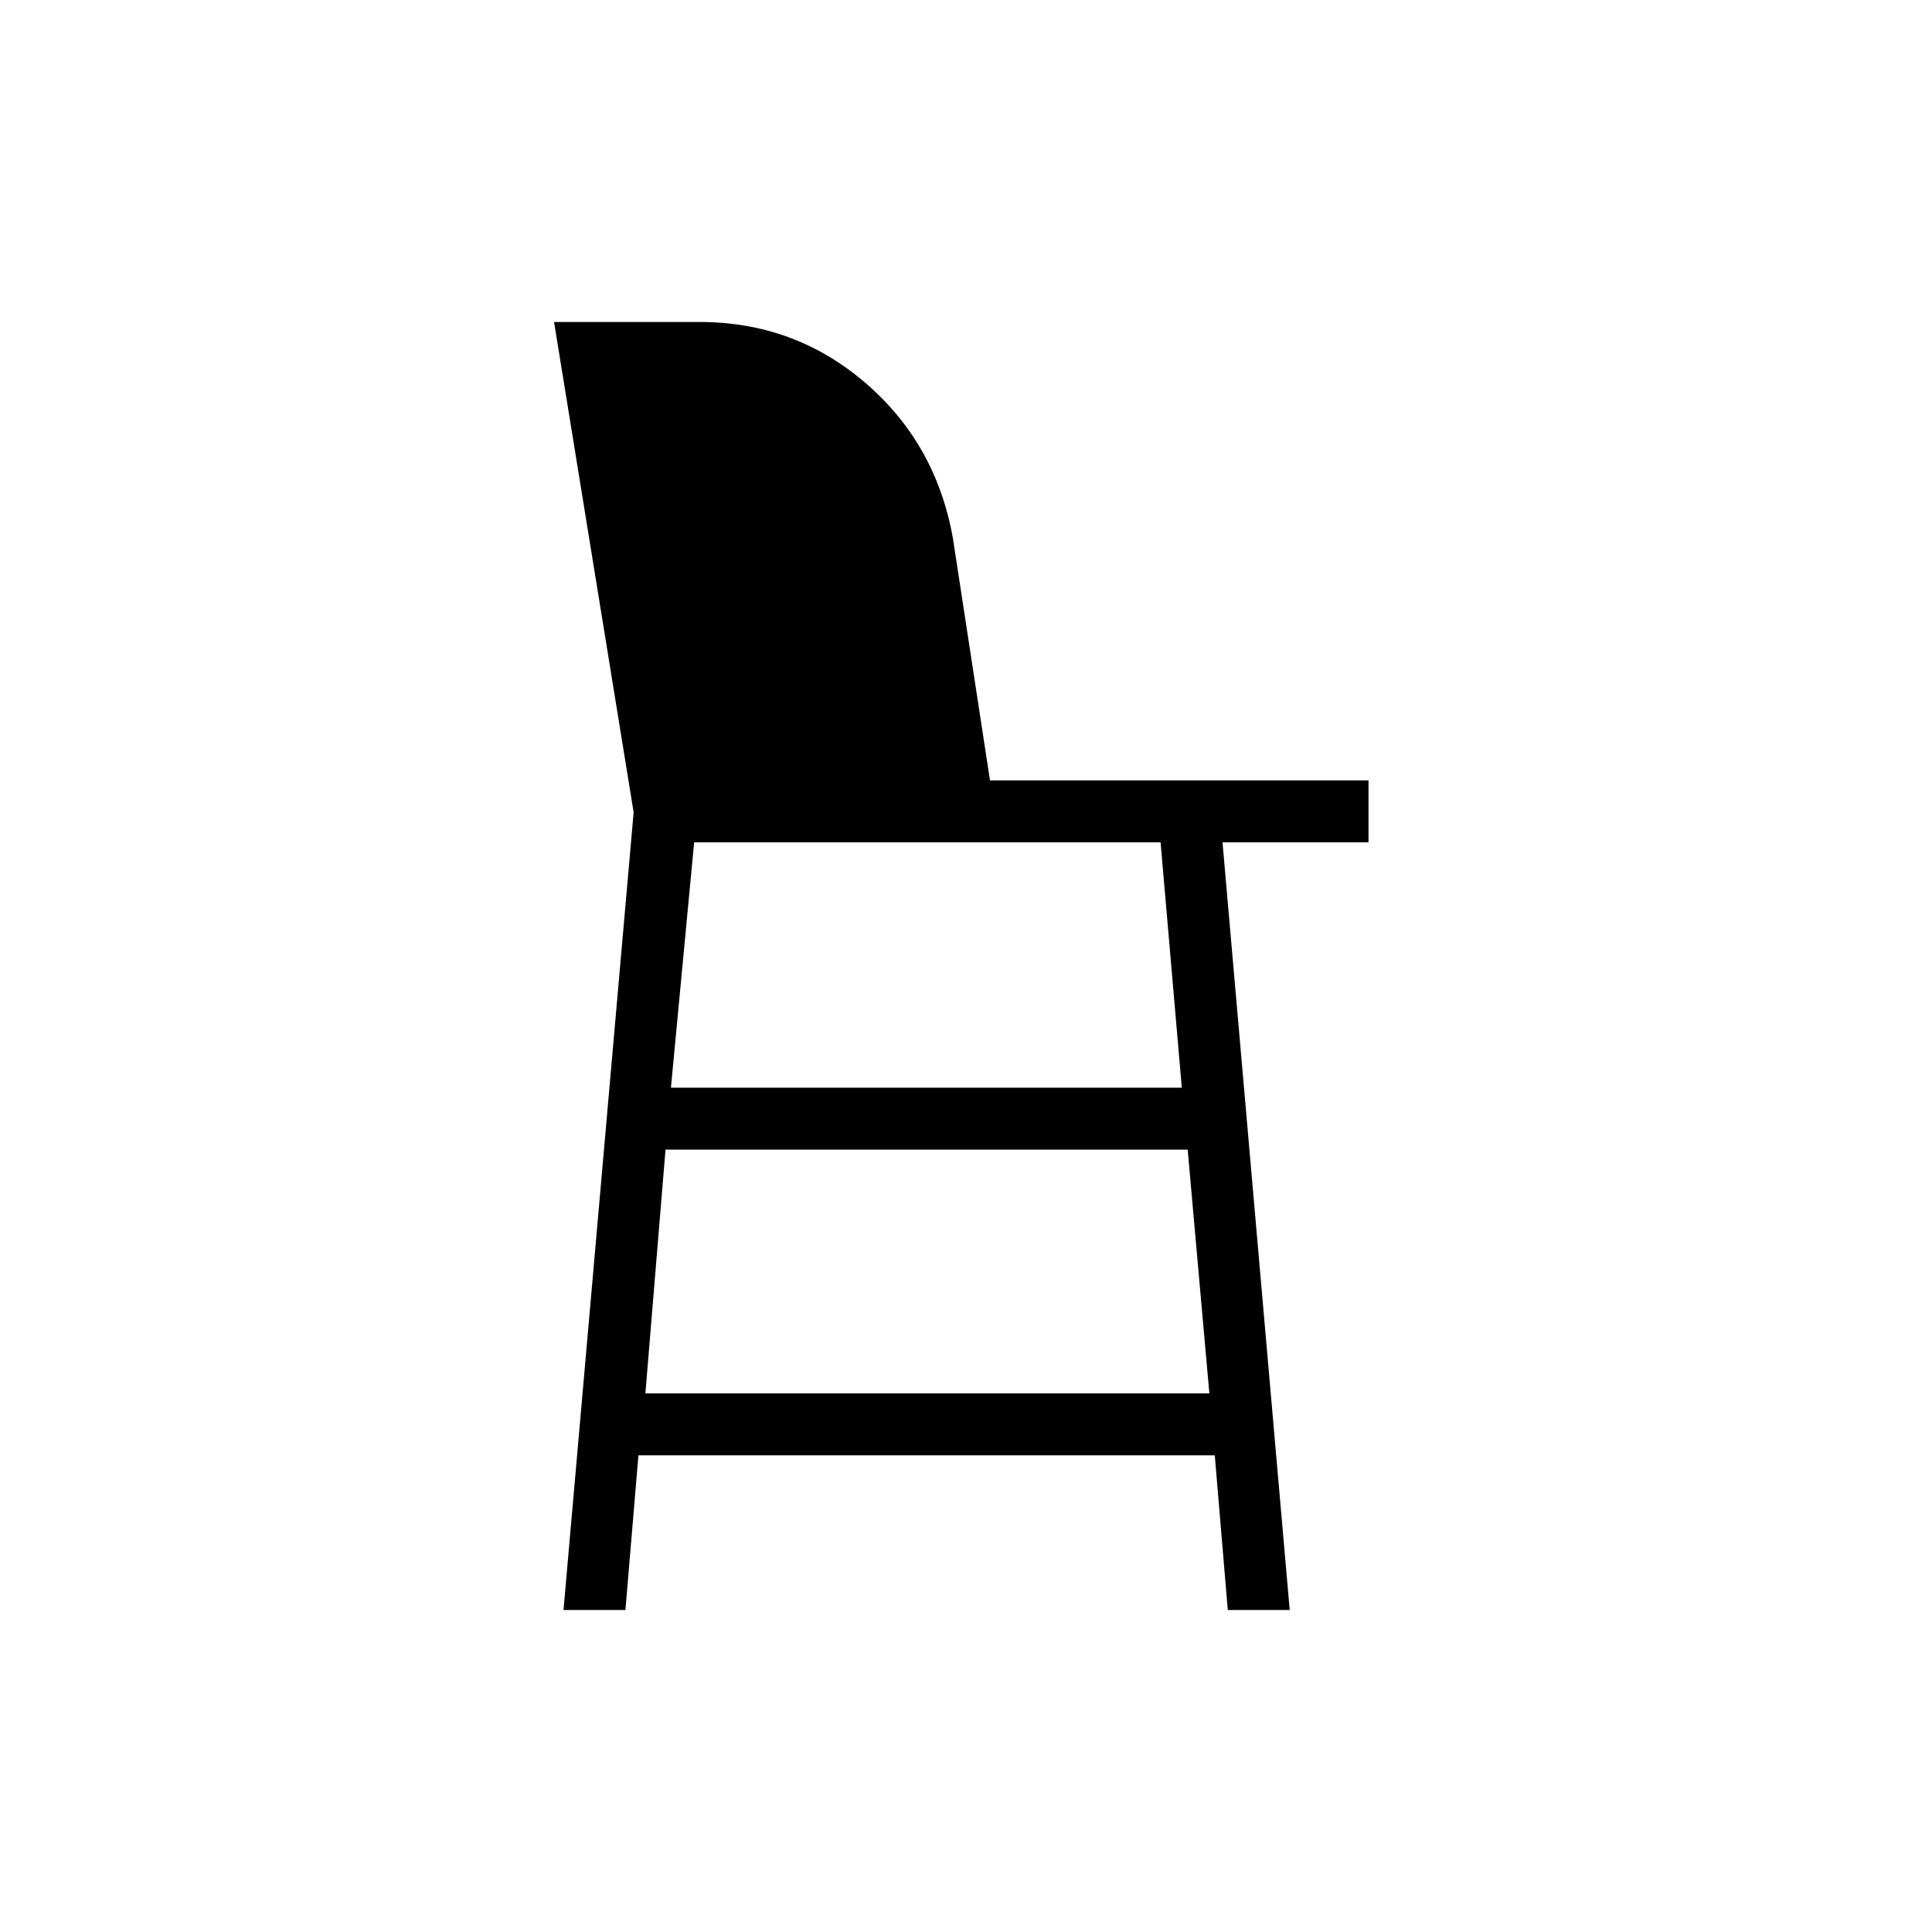 <svg xmlns="http://www.w3.org/2000/svg" height="48" viewBox="0 -960 960 960" width="48"><path d="m280-160 34.85-396.38L275.31-800h72.38q47 0 82.16 30.12 35.15 30.11 43.61 77.11l18.46 120.54H680v30.77h-72.54L640.85-160h-30.77l-6.46-76.85H317.23L310.77-160H280Zm40.69-107.62h280.23l-10.77-121.15H330.69l-10 121.15Zm12.69-151.92h253.85l-10.54-121.92H344.92l-11.54 121.92Z"/></svg>
